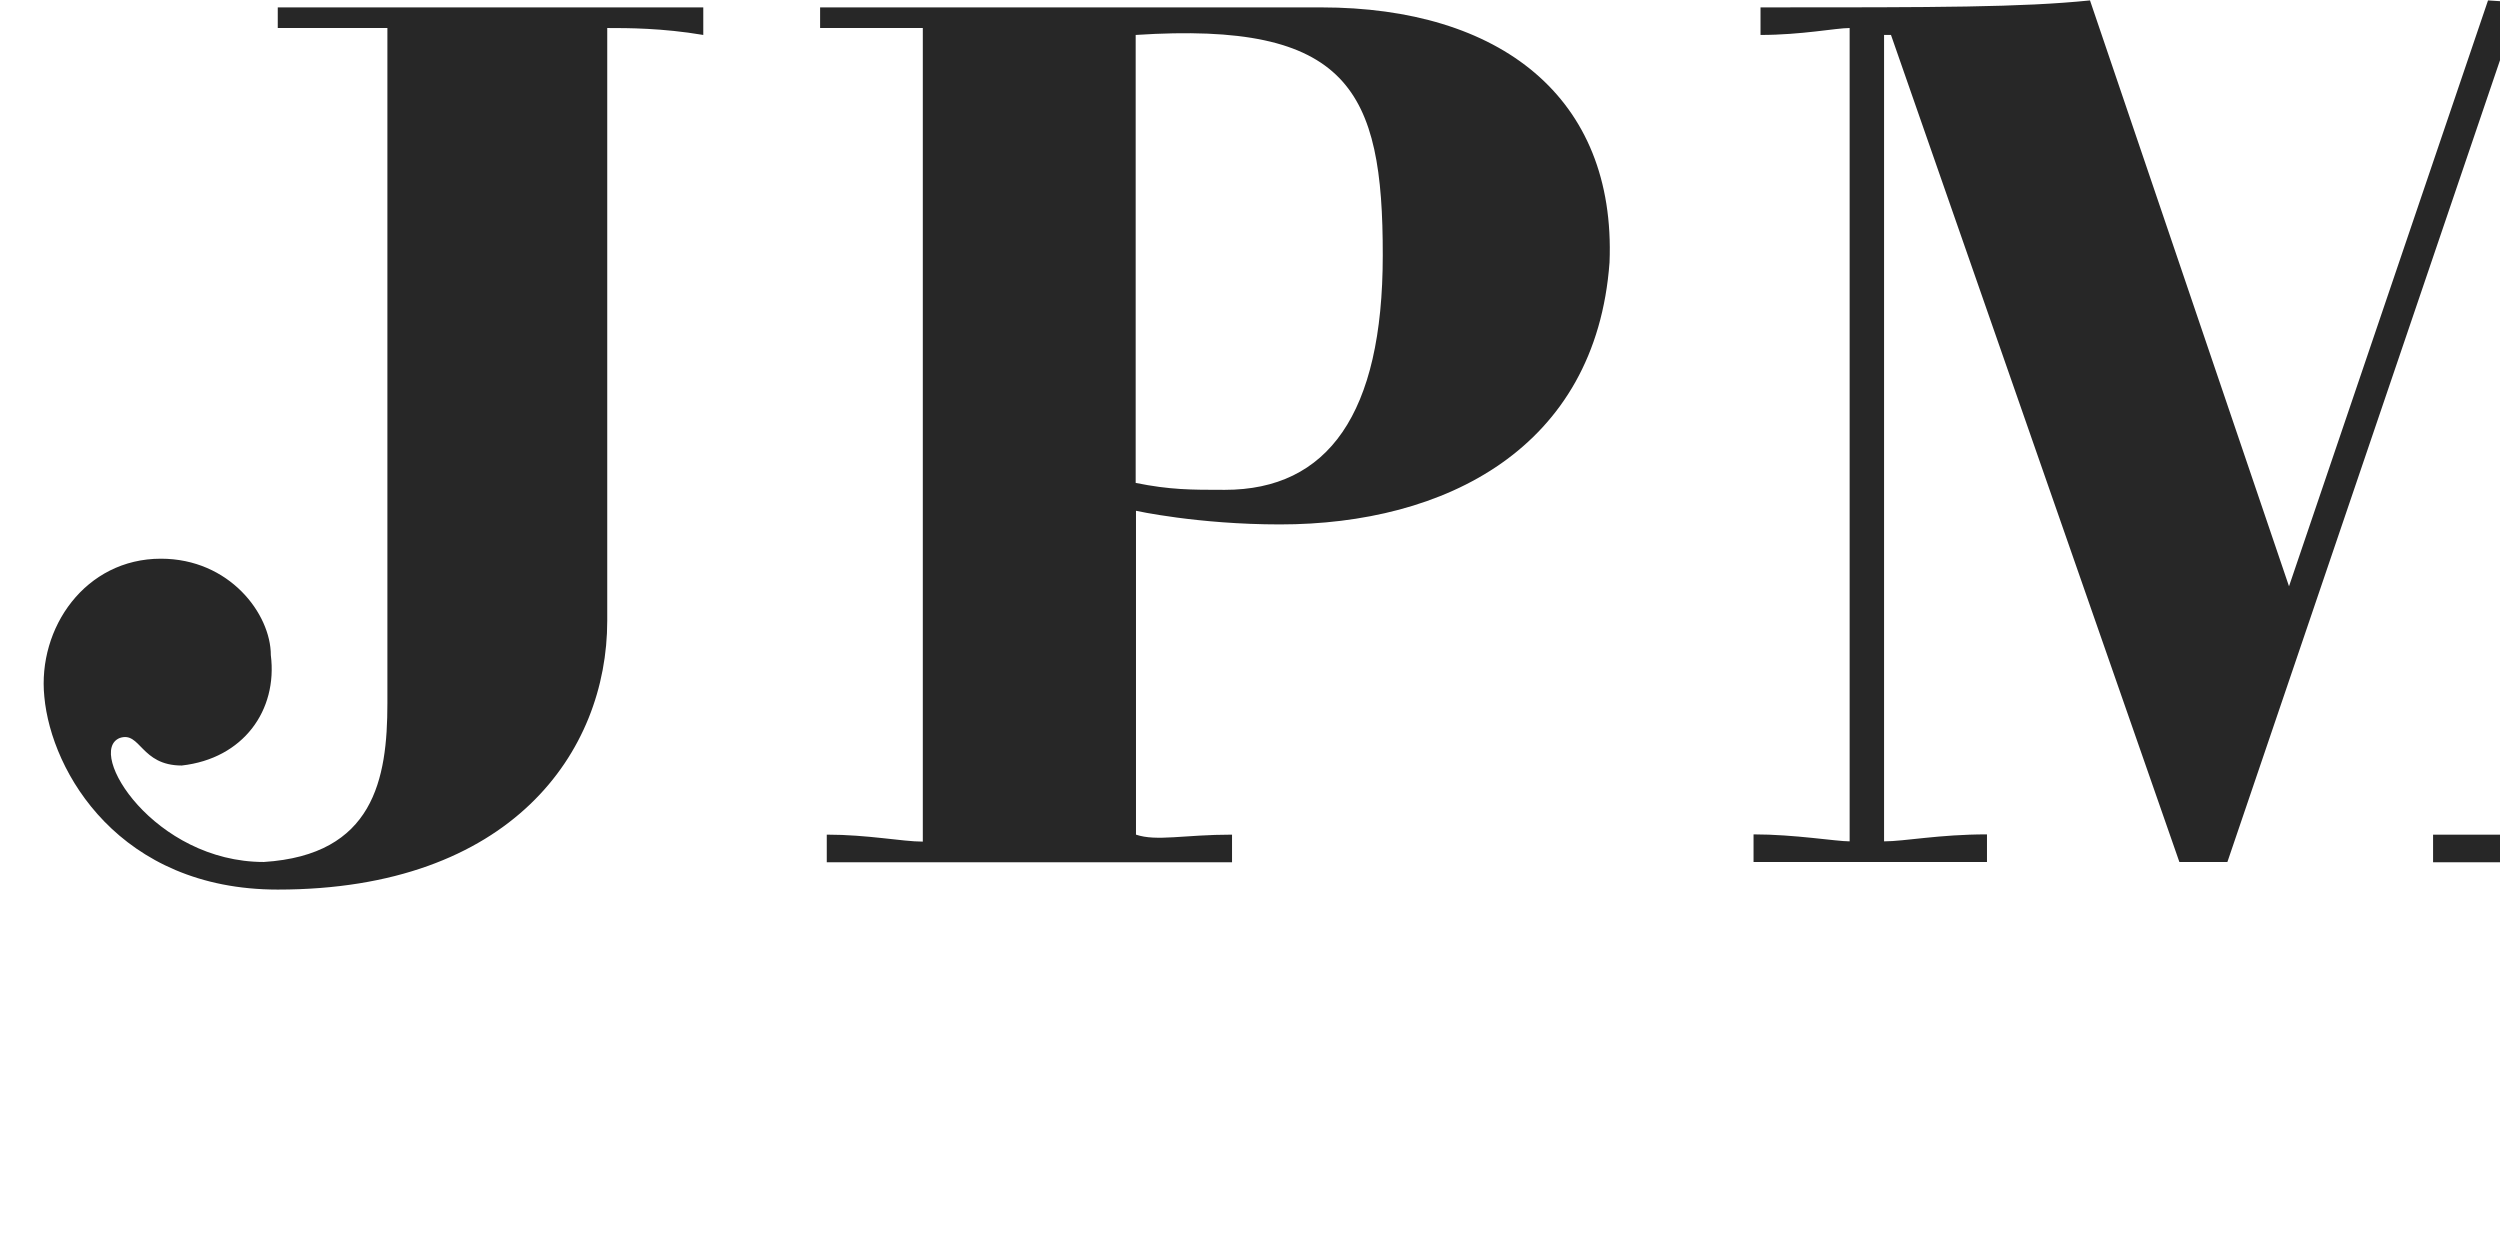 <svg width="48" height="24" viewBox="0 0 48 24" fill="none" xmlns="http://www.w3.org/2000/svg">
<path id="Vector" d="M11.659 0.538V11.921C11.659 14.436 9.815 17.08 5.333 17.08C2.3 17.08 0.984 14.832 0.851 13.376C0.718 12.054 1.64 10.727 3.089 10.727C4.406 10.727 5.2 11.787 5.2 12.579C5.333 13.639 4.672 14.565 3.489 14.698C2.7 14.698 2.7 14.035 2.3 14.169C1.64 14.431 2.961 16.55 5.066 16.55C7.177 16.416 7.438 14.961 7.438 13.505V0.538H5.333V0.142H13.503V0.671C12.714 0.538 12.053 0.538 11.659 0.538ZM47.77 0.008L43.949 11.257L40.128 0.008C38.812 0.142 37.229 0.142 33.802 0.142V0.671C34.591 0.671 35.251 0.538 35.513 0.538V16.154C35.251 16.154 34.458 16.02 33.668 16.02V16.55H38.15V16.02C37.229 16.02 36.568 16.154 36.174 16.154V0.671H36.307L41.844 16.55H42.766L48.165 0.671H48.298V16.025H46.715V16.555H54.096V16.025H52.385V0.543H54.096V0.008C51.197 0.008 49.614 0.142 47.77 0.008ZM75.579 6.623C75.711 5.83 76.767 3.578 78.872 3.578C80.321 3.578 81.111 4.503 81.244 5.563C81.377 6.623 80.583 7.549 79.661 7.682C78.606 7.945 77.55 7.286 77.422 6.093C77.422 4.771 78.478 4.771 78.345 4.503C78.211 4.107 77.29 4.503 76.762 5.167C76.367 5.697 75.446 7.019 75.446 9.534V16.149C75.839 16.149 76.634 16.149 77.422 16.015V16.545H70.174V16.149H72.019V4.637H70.174V4.241H73.863C74.39 4.241 74.651 4.107 75.446 3.979V6.628L75.579 6.623ZM123.548 16.154C123.809 16.154 124.336 16.154 125.131 16.02V16.55H118.671V16.02C119.107 16.113 119.548 16.154 119.988 16.154V6.36C119.988 5.434 119.721 4.375 118.538 4.509C117.089 4.509 115.639 6.098 115.506 8.346V16.154C115.767 16.154 116.428 16.154 117.089 16.02V16.55H110.369V16.02C111.029 16.154 111.557 16.154 111.951 16.154V4.509H110.501V4.113H113.662C114.323 4.113 114.851 3.979 115.506 3.85V6.232C115.767 5.836 116.694 3.716 119.854 3.716C121.699 3.716 123.543 4.776 123.543 7.158L123.548 16.154ZM21.805 0.671V9.272C22.467 9.405 22.861 9.405 23.516 9.405C25.494 9.405 26.549 7.95 26.549 4.905C26.554 1.726 25.894 0.404 21.805 0.671V0.142H25.366C28.793 0.142 31.031 1.86 30.903 5.038C30.641 8.613 27.742 10.069 24.576 10.069C22.994 10.069 21.811 9.807 21.811 9.807V16.025C22.205 16.159 22.733 16.025 23.655 16.025V16.555H15.874V16.025C16.663 16.025 17.324 16.159 17.718 16.159V0.538H15.746V0.142H21.805V0.671ZM62.133 16.812C65.293 16.812 68.72 14.693 68.72 10.198C68.853 5.697 65.293 3.583 62.133 3.583V4.113C63.848 4.113 64.638 5.568 64.638 8.742V11.915C64.638 15.094 63.848 16.416 62.133 16.416C60.422 16.416 59.628 15.094 59.628 11.915V8.742C59.628 5.568 60.417 4.113 62.133 4.113V3.583C58.973 3.583 55.546 5.83 55.546 10.198C55.546 14.431 58.973 16.812 62.133 16.812ZM86.514 17.61H90.864C92.446 17.61 93.102 18.402 93.235 19.595C93.368 21.581 91.124 23.299 88.225 23.432V23.962H88.358C91.524 23.7 94.29 21.843 94.29 18.273C94.156 14.966 92.313 14.04 90.469 14.04L85.065 14.174C84.01 14.174 83.482 13.644 83.615 13.114C83.748 12.322 85.326 11.525 86.514 11.658C87.042 11.792 87.303 11.921 87.964 11.921C90.336 11.921 93.102 10.203 92.973 7.554C92.973 6.628 92.579 5.836 91.657 4.776C91.924 3.984 92.317 3.583 92.712 3.454C93.107 3.192 93.373 3.192 93.373 3.454C93.373 3.588 92.712 3.716 92.845 4.647C92.845 5.311 93.635 5.841 94.428 5.707C95.217 5.707 95.745 4.915 95.617 4.251C95.617 3.459 94.961 2.662 93.772 2.662C92.584 2.662 91.796 3.588 91.401 4.514C90.74 3.984 89.951 3.454 87.974 3.454V3.85C89.162 3.85 89.685 4.38 89.818 6.895V8.485C89.685 11.262 89.029 11.396 87.974 11.396C87.052 11.396 86.13 11.396 86.13 8.618V7.029C86.13 4.514 86.658 3.855 87.974 3.855V3.459H87.841C84.808 3.459 83.098 5.841 83.098 7.564C83.098 9.416 83.887 10.475 85.336 11.401C84.148 11.664 82.437 12.723 82.437 14.58C82.57 16.699 84.547 17.229 85.203 17.491C84.415 17.754 82.171 18.551 82.171 20.403C82.171 22.522 84.808 24.106 88.235 23.978V23.448C85.598 23.582 83.754 21.858 83.887 20.007C83.882 18.006 85.726 17.61 86.514 17.61ZM103.781 9.138V5.83C103.781 4.375 102.593 3.845 101.016 3.979C99.827 4.241 99.299 4.771 99.433 5.172C99.694 5.568 100.621 5.568 100.749 6.762C100.882 7.554 100.488 8.351 99.561 8.613C98.772 8.747 97.45 8.351 97.322 7.024C97.189 5.568 98.245 3.583 102.593 3.449C104.703 3.449 107.336 4.375 107.203 7.554V14.565C107.203 15.624 107.464 15.886 107.73 15.886C108.258 15.886 108.786 15.357 108.919 14.565L109.313 14.698C109.18 15.758 108.391 16.684 106.547 16.684C104.831 16.684 104.043 15.49 103.781 14.698C103.387 15.362 102.726 16.154 101.671 16.55V15.886C102.327 15.886 103.781 14.693 103.781 13.371V9.668C101.804 9.534 100.882 9.93 100.354 11.123C99.96 11.787 99.96 13.243 100.093 14.169C100.226 15.362 100.754 16.02 101.676 15.886V16.55C101.281 16.684 100.888 16.684 100.488 16.684C98.377 16.684 96.267 15.49 96.267 13.376C96.267 10.198 99.299 9.138 103.781 9.138Z" fill="#272727"/>
</svg>
